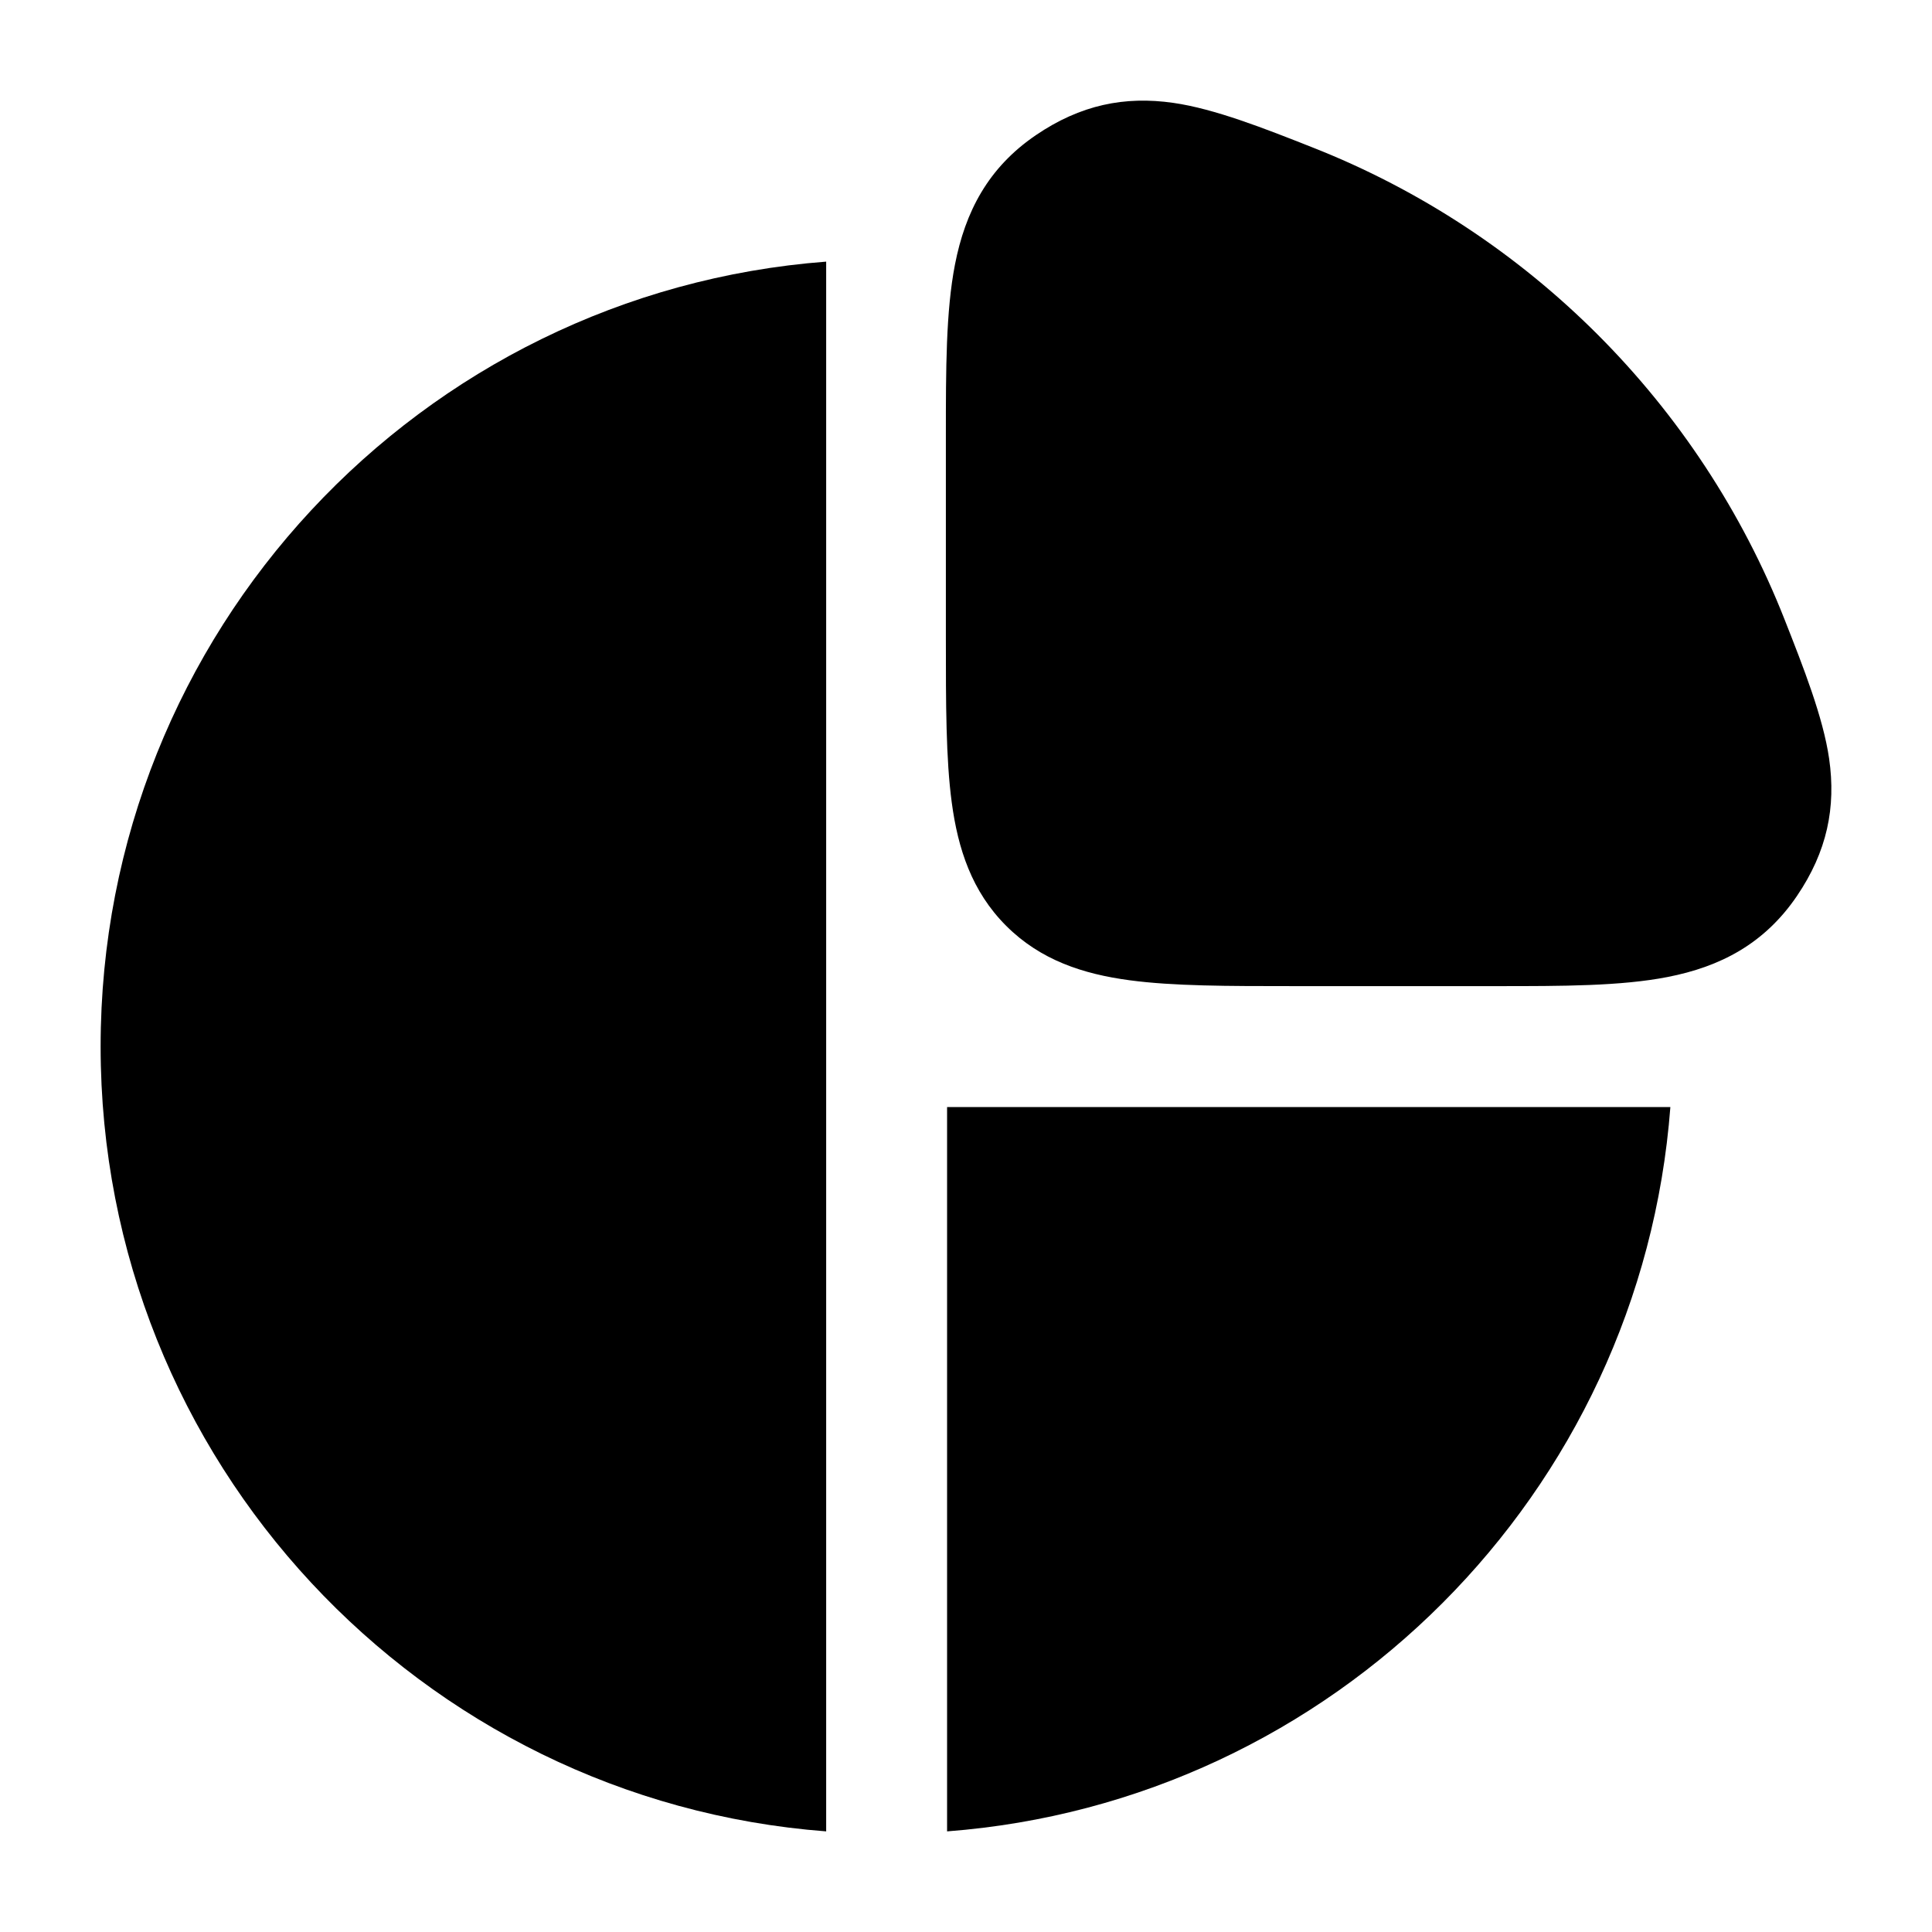<svg width="24" height="24" viewBox="0 0 24 24" xmlns="http://www.w3.org/2000/svg">
<path class="pr-icon-bulk-primary" d="M10.263 3.25C5.221 3.634 1.25 7.853 1.25 13C1.25 18.147 5.221 22.366 10.263 22.75V3.25Z" fill="currentColor"/>
<path class="pr-icon-bulk-primary" d="M11.765 22.75C16.559 22.385 20.385 18.553 20.75 13.752H11.765V22.75Z" fill="currentColor"/>
<path class="pr-icon-bulk-secondary" d="M16.306 1.832C18.982 2.886 21.114 5.018 22.168 7.694C22.402 8.288 22.648 8.912 22.722 9.424C22.809 10.028 22.698 10.578 22.321 11.132C21.916 11.727 21.367 12.01 20.714 12.137C20.135 12.25 19.413 12.25 18.592 12.25L16.063 12.25C15.255 12.25 14.574 12.25 14.031 12.177C13.456 12.1 12.926 11.928 12.499 11.501C12.072 11.074 11.9 10.544 11.823 9.969C11.75 9.426 11.75 8.745 11.75 7.937L11.75 5.408C11.75 4.587 11.75 3.865 11.863 3.286C11.99 2.633 12.273 2.084 12.868 1.679C13.422 1.302 13.971 1.191 14.576 1.278C15.088 1.351 15.712 1.597 16.306 1.832Z" fill="currentColor"/>
</svg>
